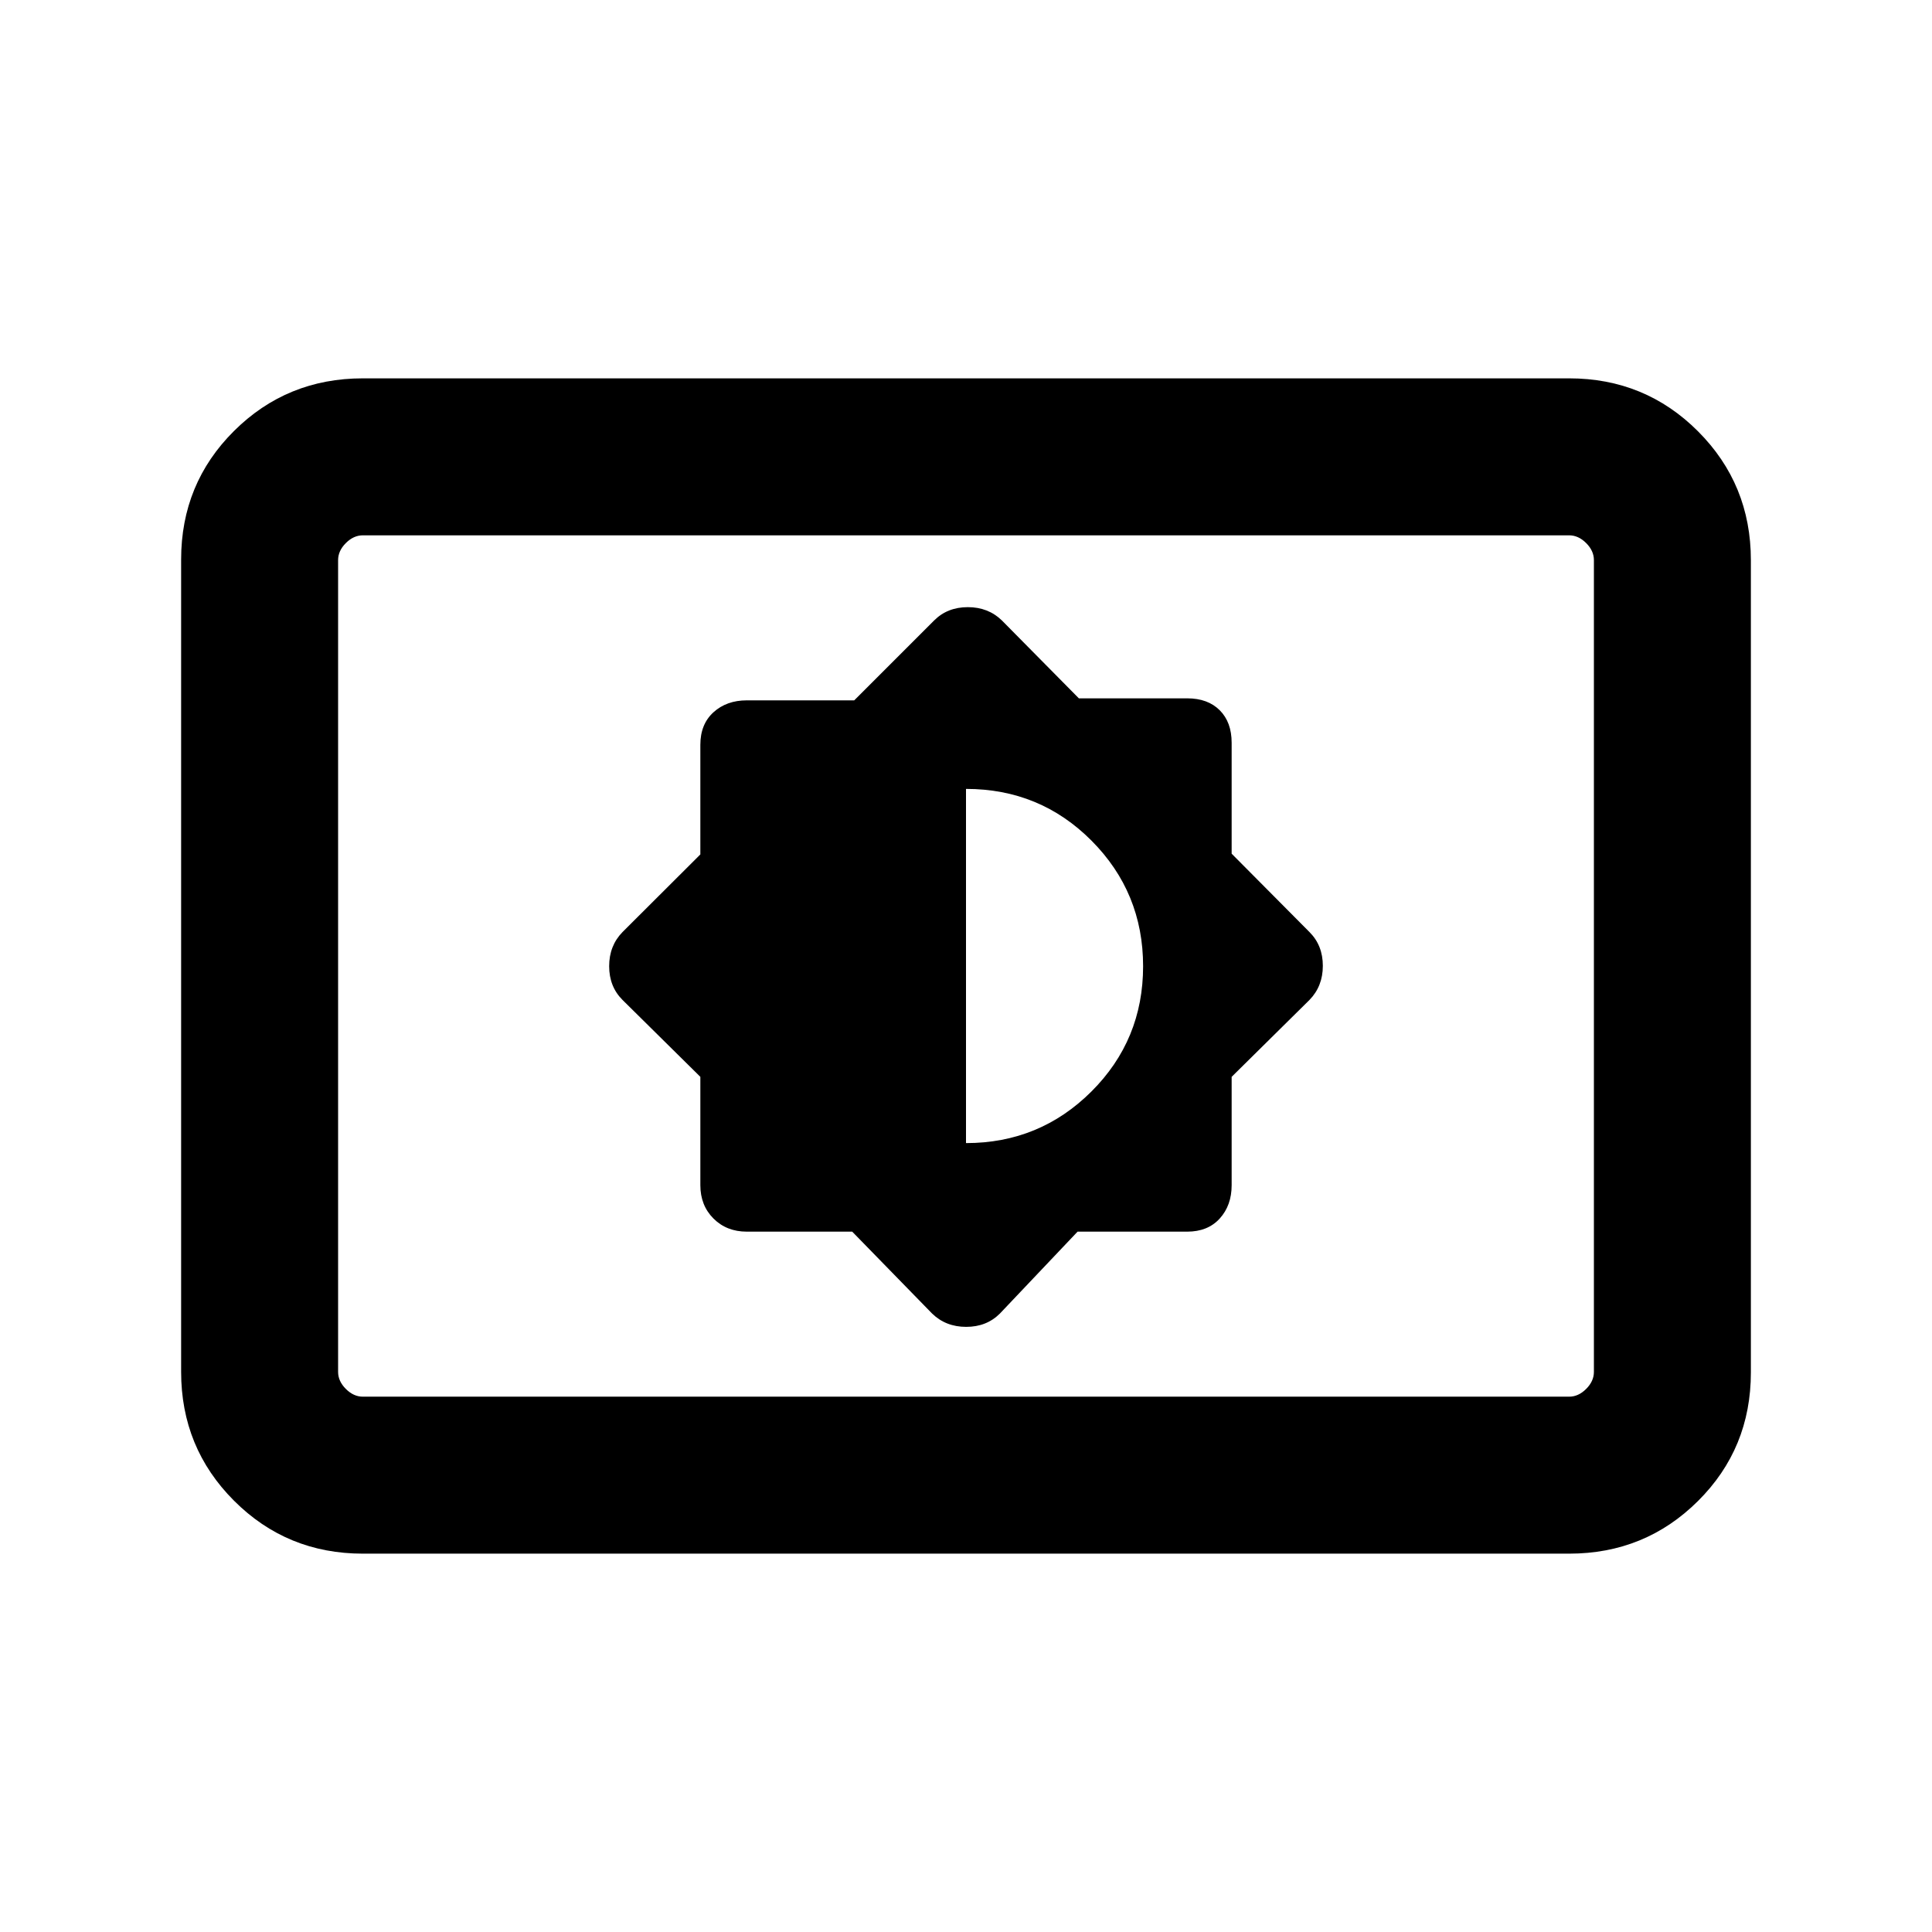 <svg xmlns="http://www.w3.org/2000/svg" height="20" viewBox="0 -960 960 960" width="20"><path d="m423.46-348 39.69 40.69q6.8 6.62 16.94 6.62t16.76-6.62L535.44-348h54.48q10.23 0 16.16-6.52 5.92-6.53 5.92-16.56v-53.84l38.69-38.23q6.62-6.8 6.62-16.94t-6.62-16.76L612-535.81v-55.11q0-10.23-5.92-16.16-5.93-5.92-16.16-5.92h-53.84l-38.23-38.69q-6.8-6.62-16.94-6.62t-16.76 6.62L424.46-612h-53.38q-10.03 0-16.56 5.92-6.52 5.93-6.52 16.16v54.48l-38.69 38.59q-6.62 6.8-6.62 16.94t6.62 16.76L348-424.92v53.84q0 10.03 6.52 16.56 6.53 6.52 16.56 6.52h52.38ZM480-392v-176q36.77 0 62.38 25.73Q568-516.53 568-479.88q0 36.65-25.7 62.26Q516.6-392 480-392ZM180.31-188q-37.73 0-64.02-26.3T90-278.35v-403.62q0-37.75 26.29-63.89T180.31-772h599.38q37.73 0 64.02 26.3T870-681.65v403.62q0 37.75-26.29 63.89T779.69-188H180.31Zm0-78h599.38q4.62 0 8.46-3.85 3.85-3.84 3.85-8.46v-403.38q0-4.62-3.85-8.46-3.84-3.85-8.46-3.85H180.31q-4.62 0-8.46 3.85-3.85 3.84-3.85 8.46v403.38q0 4.62 3.85 8.46 3.84 3.85 8.46 3.85ZM168-266v-428 428Z"/></svg>